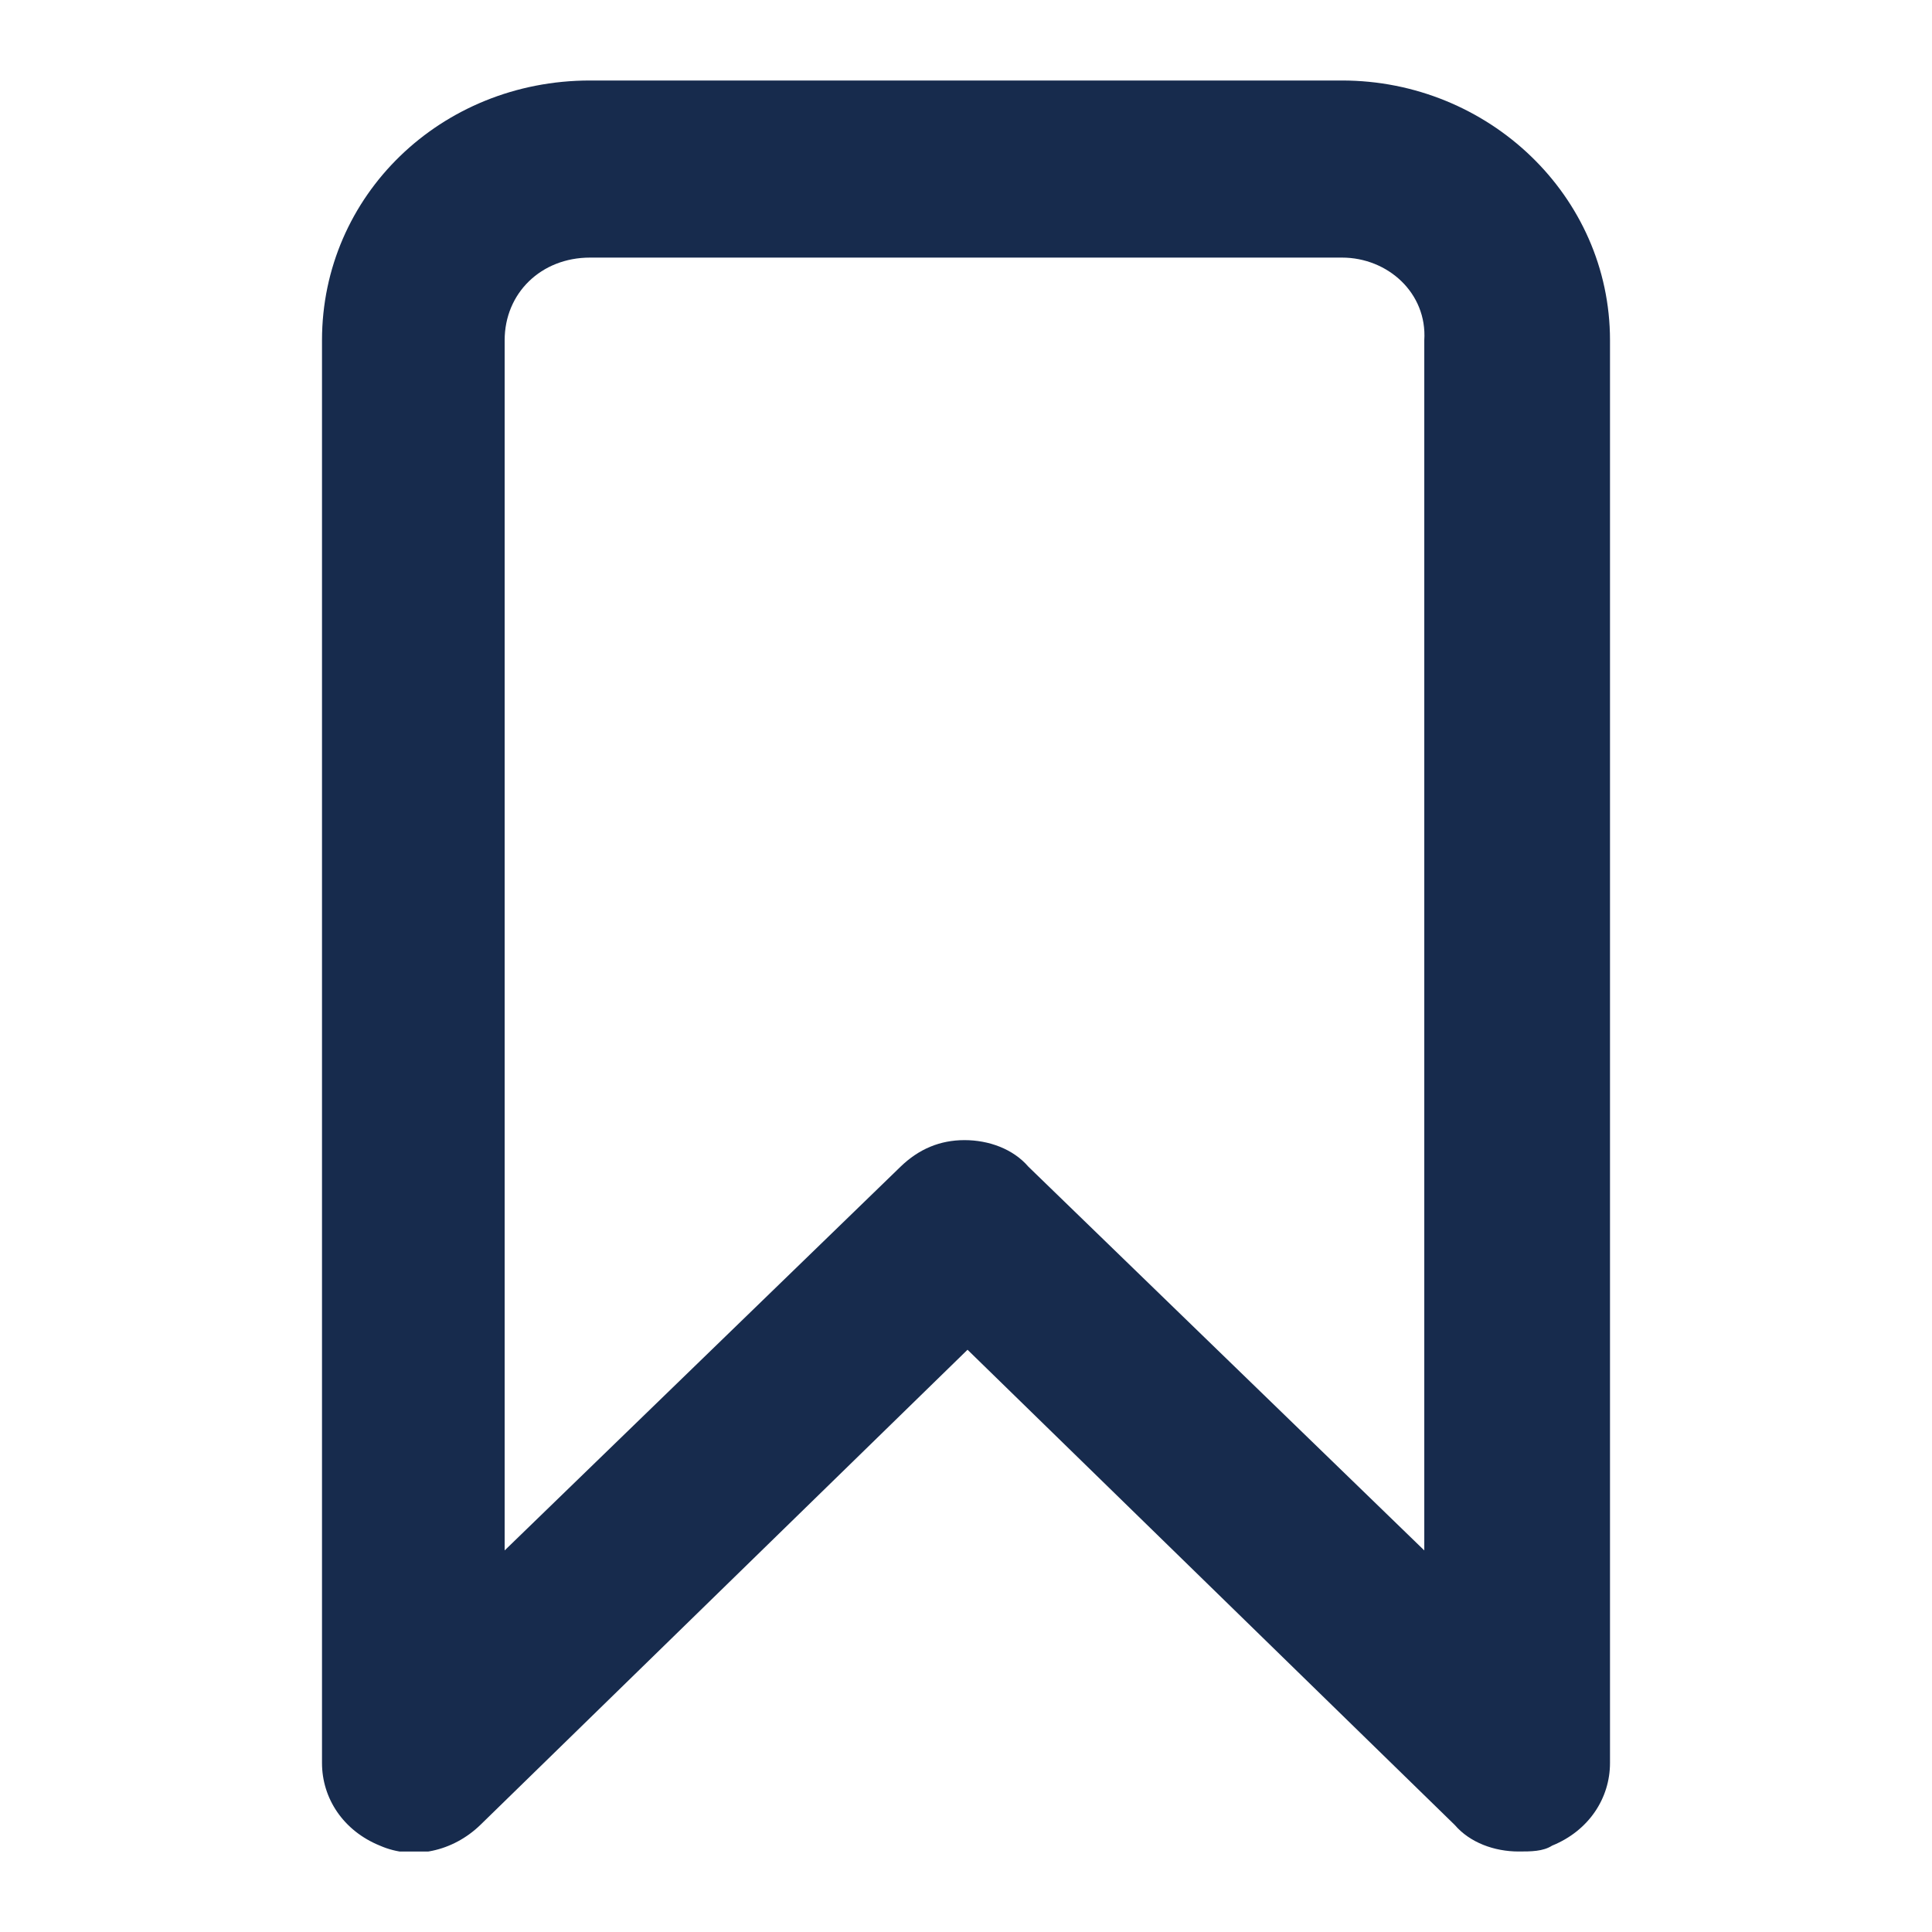<svg width="24" height="24" viewBox="0 0 24 24" fill="none" xmlns="http://www.w3.org/2000/svg">
<g clip-path="url(#clip0)">
<path d="M18.865 23C18.563 23 18.26 22.89 18.071 22.67L12.019 16.767L5.967 22.67C5.626 23 5.135 23.11 4.719 22.927C4.265 22.743 4 22.34 4 21.9V4.227C4 2.43 5.475 1 7.329 1H16.671C18.487 1 20 2.43 20 4.227V21.9C20 22.34 19.735 22.743 19.281 22.927C19.168 23 19.017 23 18.865 23ZM11.981 14.163C12.284 14.163 12.586 14.273 12.775 14.493L17.693 19.26V4.227C17.73 3.64 17.239 3.2 16.671 3.2H7.329C6.723 3.2 6.269 3.64 6.269 4.227V19.26L11.187 14.493C11.414 14.273 11.678 14.163 11.981 14.163Z" fill="#172B4D"/>
</g>
<defs>
<clipPath id="clip0">
<rect x="4" y="1" width="16" height="22" fill="white"/>
</clipPath>
</defs>
</svg>
